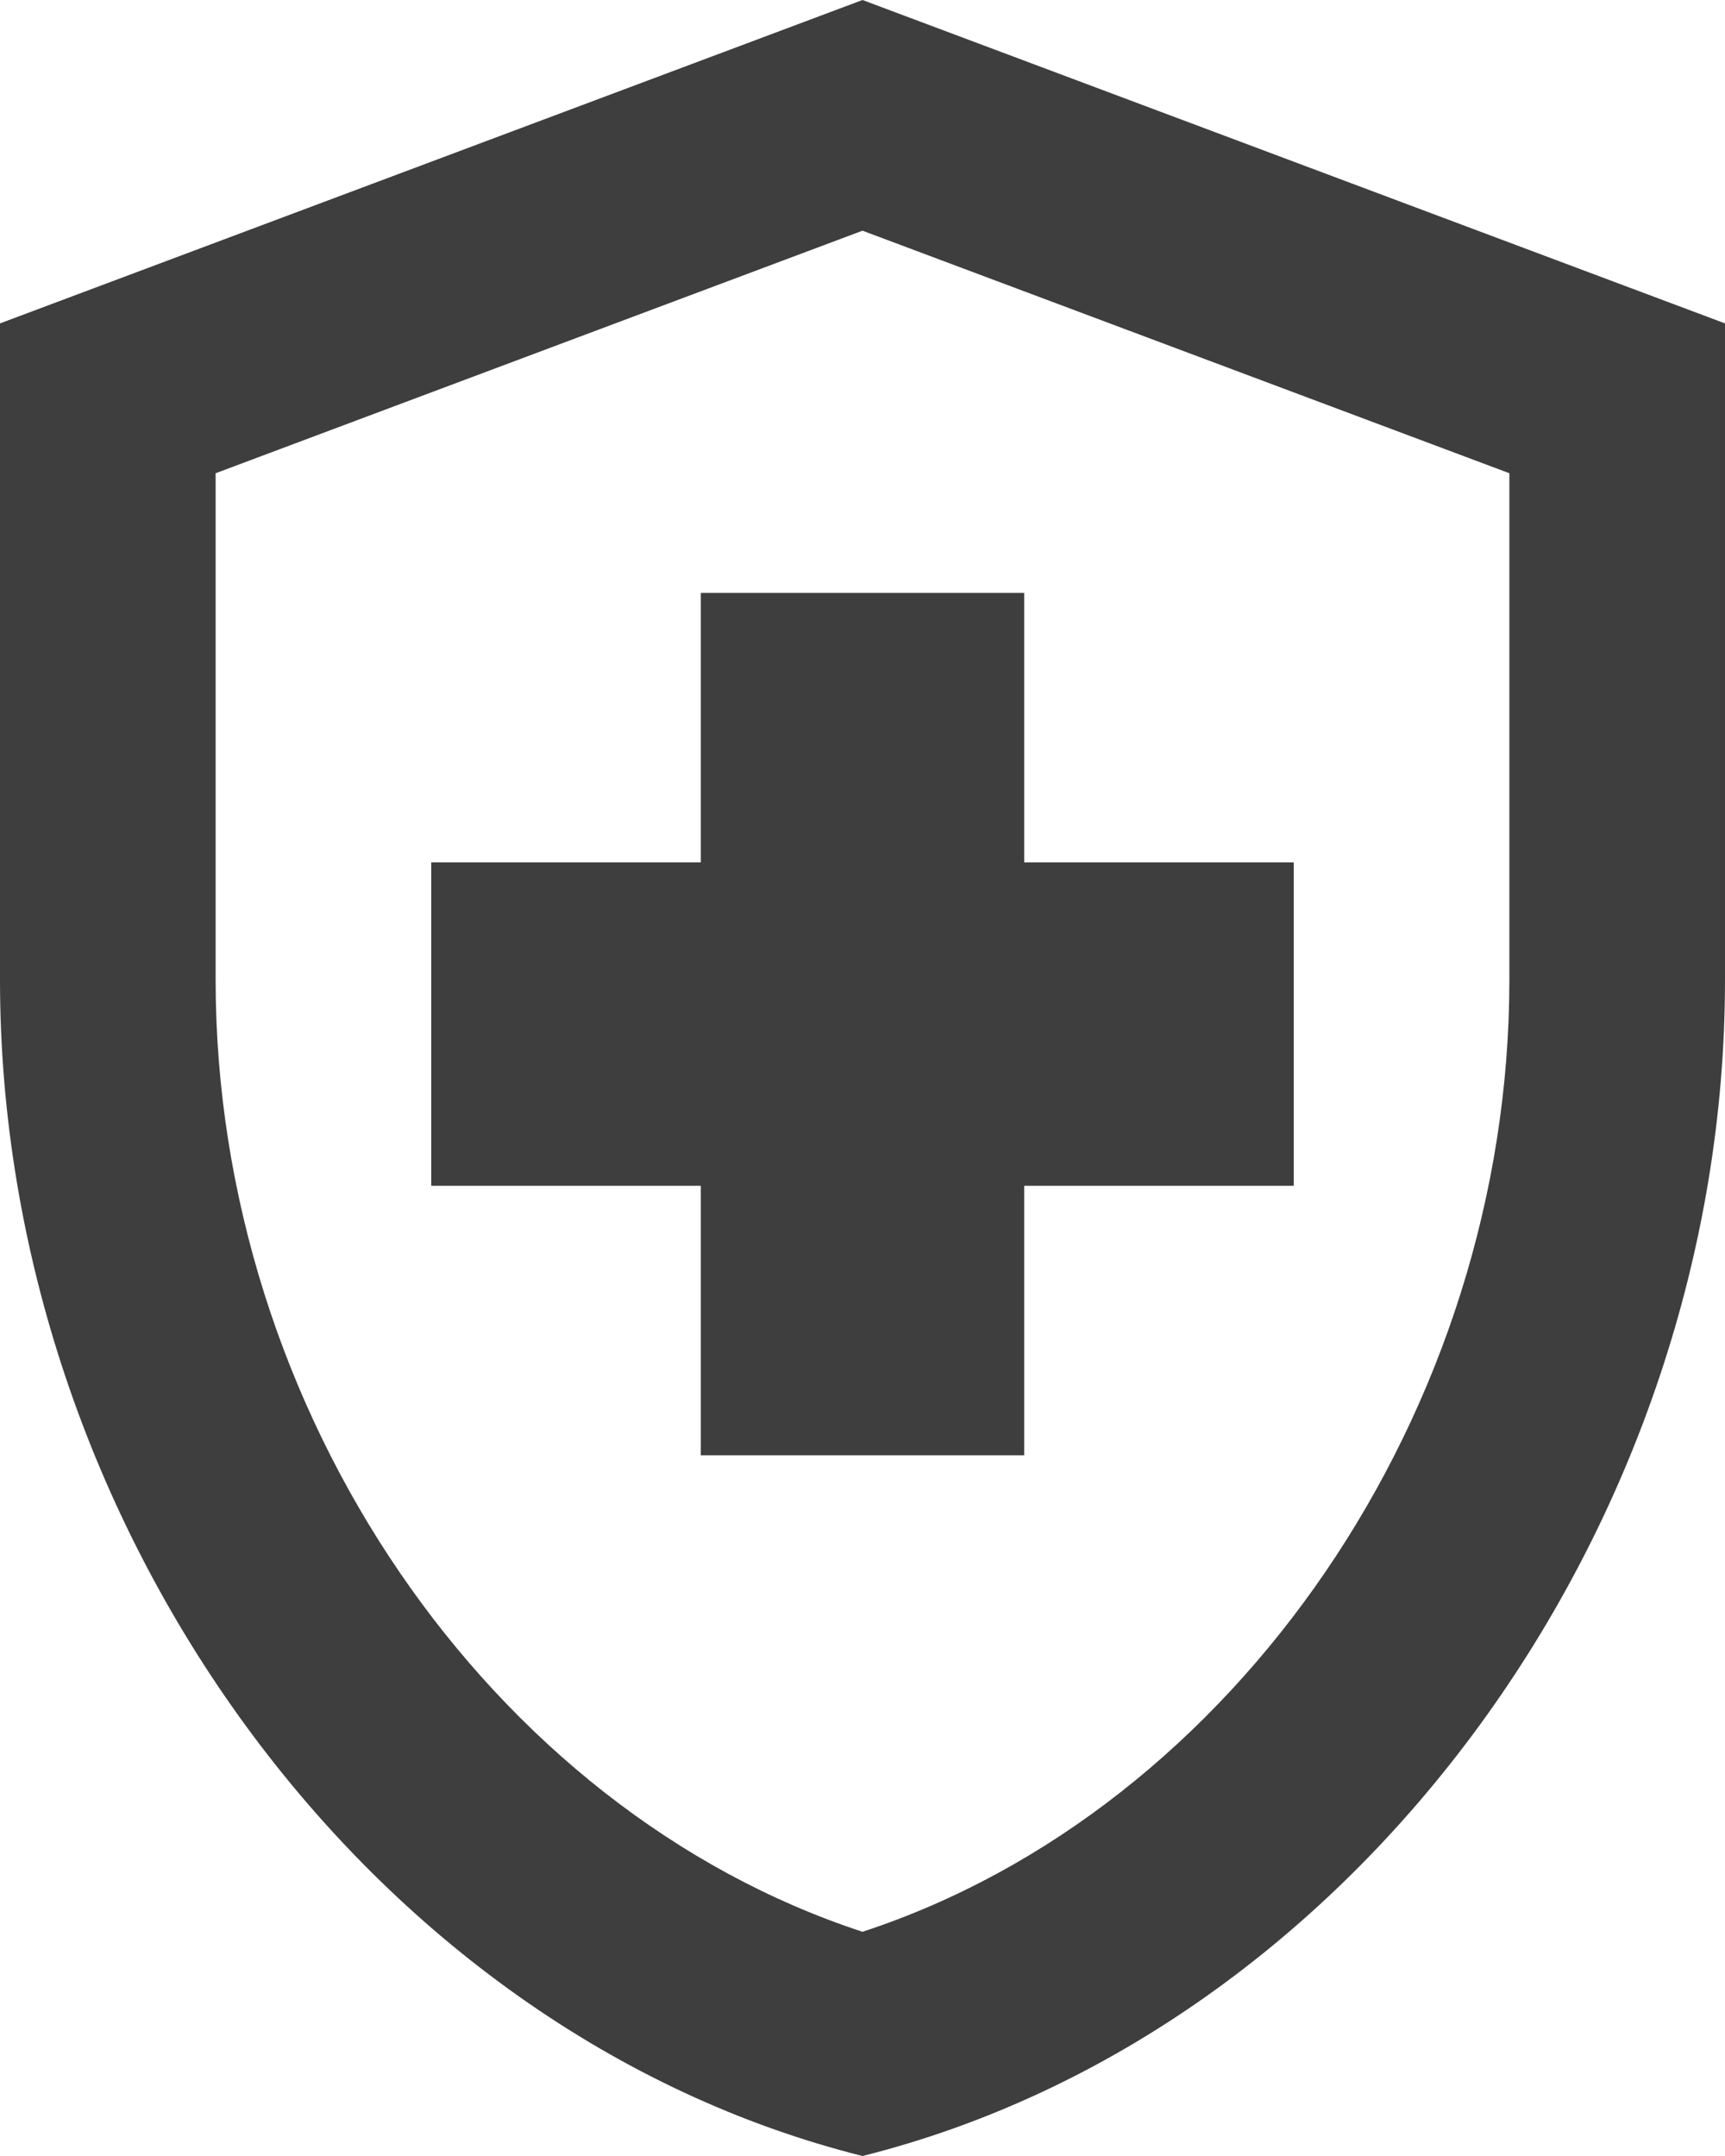 <svg width="16" height="20" viewBox="0 0 16 20" fill="none" xmlns="http://www.w3.org/2000/svg">
  <path
    d="M6.5 11H4V8H6.5V5.5H9.5V8H12V11H9.5V13.5H6.5V11ZM8 0L0 3V9.09C0 14.14 3.41 18.85 8 20C12.59 18.85 16 14.14 16 9.09V3L8 0ZM14 9.09C14 13.09 11.45 16.79 8 17.92C4.55 16.79 2 13.1 2 9.09V4.39L8 2.14L14 4.39V9.09Z"
    fill="#3E3E3E"/>
</svg>
